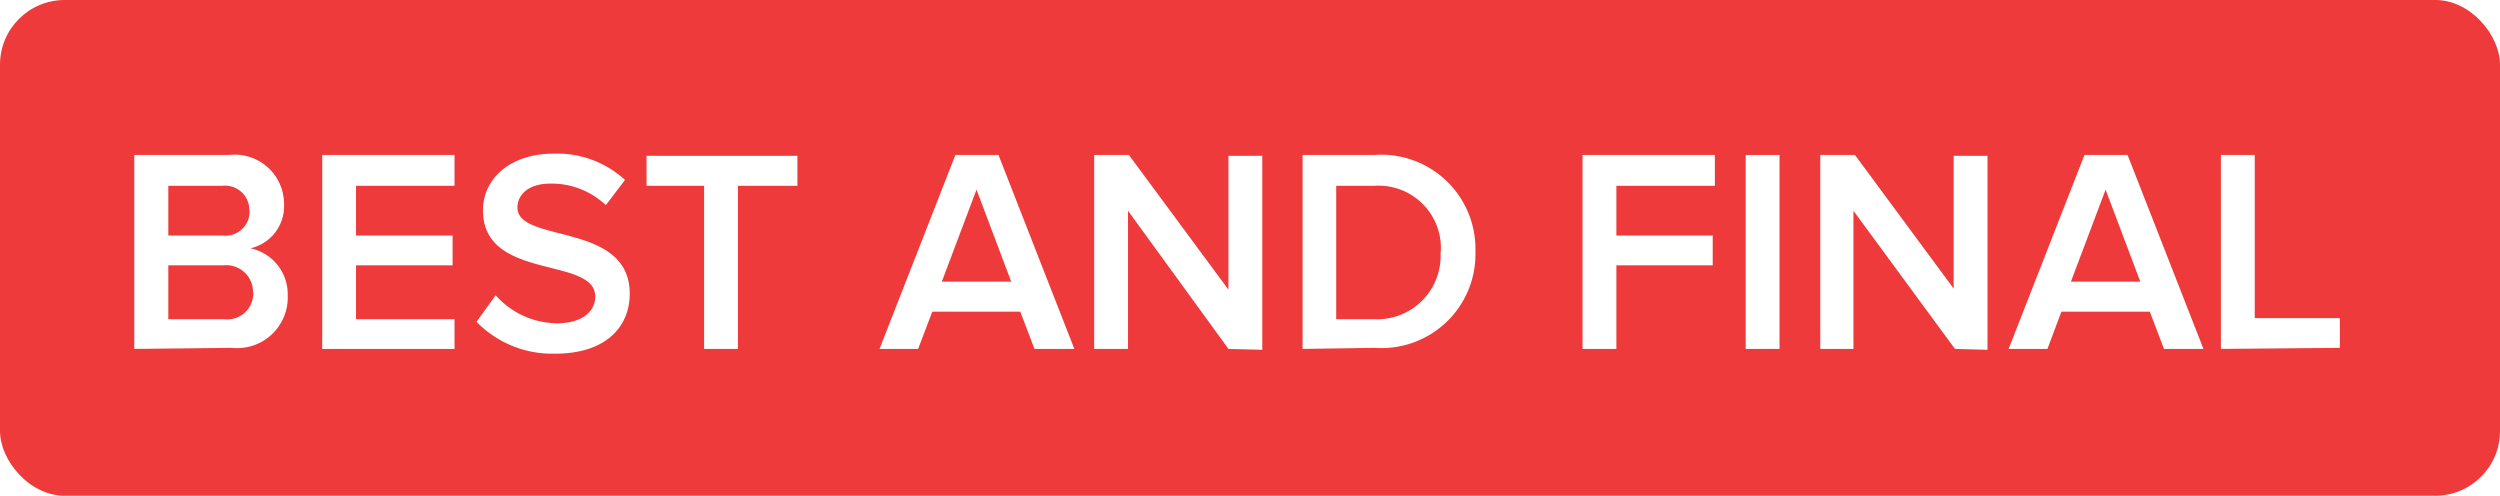 <svg id="764f103e-f33f-460c-8c44-c2fa441b34af" data-name="Layer 1" xmlns="http://www.w3.org/2000/svg" viewBox="0 0 116 23"><defs><style>.\32 12dd93d-7757-4bef-b827-a7cc132e55fb{fill:#ee3a3a;}.\38 eb96c27-d0cf-4f2d-91cc-5abca2e4a35d{fill:#fff;}</style></defs><title>label</title><rect class="212dd93d-7757-4bef-b827-a7cc132e55fb" width="116" height="23" rx="3" ry="3"/><path class="8eb96c27-d0cf-4f2d-91cc-5abca2e4a35d" d="M6.23,16.19v-9h4.4a2.29,2.29,0,0,1,2.55,2.28,2,2,0,0,1-1.56,2.05,2.18,2.18,0,0,1,1.73,2.19,2.35,2.35,0,0,1-2.6,2.43Zm5.34-6.42a1.13,1.13,0,0,0-1.25-1.15H7.81v2.31h2.52A1.12,1.12,0,0,0,11.58,9.77Zm.17,3.79a1.24,1.24,0,0,0-1.36-1.25H7.81v2.5H10.4A1.2,1.2,0,0,0,11.75,13.56Z" transform="translate(0 0)"/><path class="8eb96c27-d0cf-4f2d-91cc-5abca2e4a35d" d="M14.95,16.19v-9h6.14V8.62H16.52v2.31H21v1.38H16.52v2.5h4.57v1.38Z" transform="translate(0 0)"/><path class="8eb96c27-d0cf-4f2d-91cc-5abca2e4a35d" d="M22.11,14.93,23,13.7A3.85,3.85,0,0,0,25.83,15c1.29,0,1.79-.63,1.79-1.24,0-1.88-5.21-.71-5.21-4,0-1.49,1.29-2.63,3.26-2.63A4.64,4.64,0,0,1,29,8.35l-.89,1.17a3.65,3.65,0,0,0-2.6-1c-.91,0-1.5.46-1.5,1.11,0,1.68,5.21.64,5.21,4,0,1.49-1.06,2.78-3.46,2.78A4.89,4.89,0,0,1,22.11,14.93Z" transform="translate(0 0)"/><path class="8eb96c27-d0cf-4f2d-91cc-5abca2e4a35d" d="M32.67,16.19V8.62H30V7.23h7V8.62H34.24v7.57Z" transform="translate(0 0)"/><path class="8eb96c27-d0cf-4f2d-91cc-5abca2e4a35d" d="M48,16.19l-.66-1.73H43.26l-.66,1.73H40.81l3.52-9h2l3.52,9ZM45.31,8.8,43.7,13.07h3.22Z" transform="translate(0 0)"/><path class="8eb96c27-d0cf-4f2d-91cc-5abca2e4a35d" d="M57,16.19,52.34,9.78v6.41H50.77v-9h1.61L57,13.44V7.23h1.57v9Z" transform="translate(0 0)"/><path class="8eb96c27-d0cf-4f2d-91cc-5abca2e4a35d" d="M60.44,16.19v-9h3.33a4.37,4.37,0,0,1,4.69,4.47,4.36,4.36,0,0,1-4.67,4.48Zm6.41-4.48a2.89,2.89,0,0,0-3.06-3.09H62v6.19h1.76A2.94,2.94,0,0,0,66.84,11.7Z" transform="translate(0 0)"/><path class="8eb96c27-d0cf-4f2d-91cc-5abca2e4a35d" d="M73.43,16.19v-9h6.14V8.62H75v2.31h4.47v1.38H75v3.88Z" transform="translate(0 0)"/><path class="8eb96c27-d0cf-4f2d-91cc-5abca2e4a35d" d="M81,16.19v-9h1.57v9Z" transform="translate(0 0)"/><path class="8eb96c27-d0cf-4f2d-91cc-5abca2e4a35d" d="M90.71,16.19,86,9.78v6.41H84.46v-9h1.61l4.58,6.2V7.23h1.57v9Z" transform="translate(0 0)"/><path class="8eb96c27-d0cf-4f2d-91cc-5abca2e4a35d" d="M100.41,16.19l-.66-1.73H95.65L95,16.19H93.2l3.52-9h2l3.52,9ZM97.7,8.8l-1.61,4.27h3.22Z" transform="translate(0 0)"/><path class="8eb96c27-d0cf-4f2d-91cc-5abca2e4a35d" d="M103.05,16.19v-9h1.57v7.57h3.95v1.38Z" transform="translate(0 0)"/></svg>